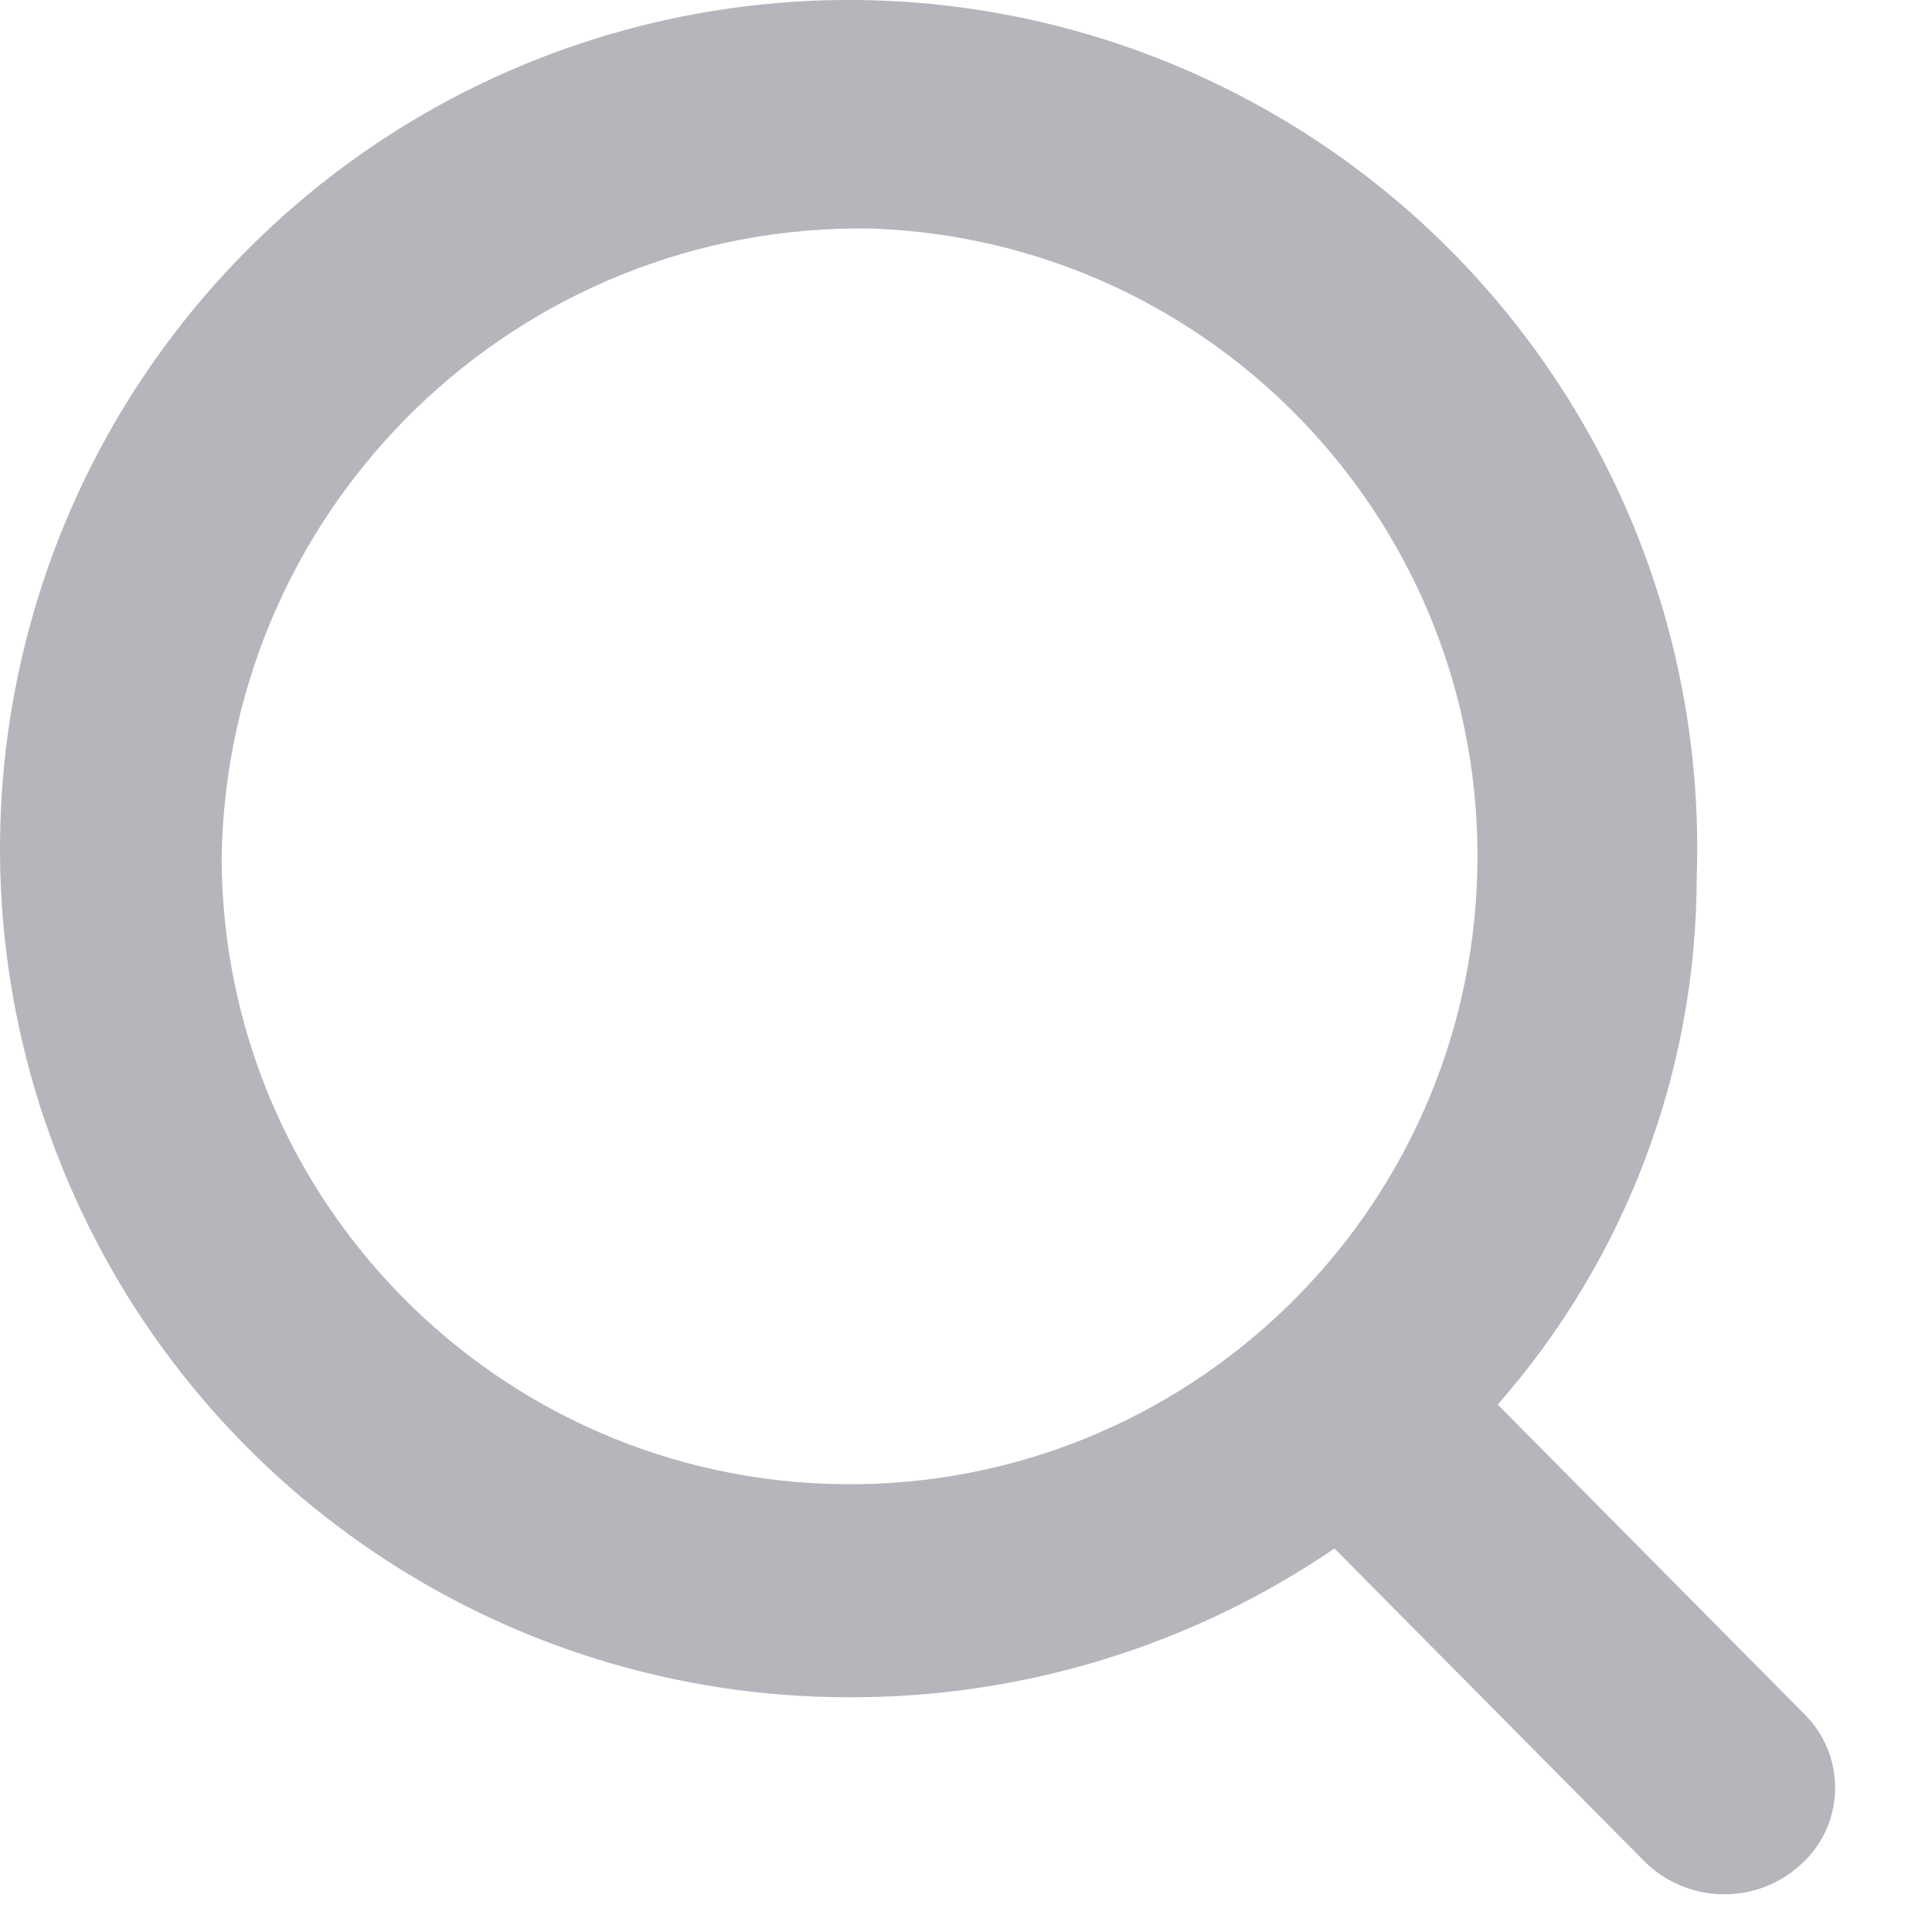 <?xml version="1.0" encoding="UTF-8"?>
<svg width="14px" height="14px" viewBox="0 0 14 14" version="1.1" xmlns="http://www.w3.org/2000/svg" xmlns:xlink="http://www.w3.org/1999/xlink">
    <!-- Generator: sketchtool 52.6 (67491) - http://www.bohemiancoding.com/sketch -->
    <title>8F00630E-51BE-4A2A-81E6-F737E969FEEB</title>
    <desc>Created with sketchtool.</desc>
    <g id="Page-1" stroke="none" stroke-width="1" fill="none" fill-rule="evenodd">
        <g id="Organogram-Copy" transform="translate(-602, -148)" fill="#B4B6BB">
            <path d="M615.072,160.418 L612.853,158.178 C613.78,157.123 614.292,155.767 614.295,154.363 C614.383,151.858 612.94,149.551 610.65,148.531 C608.36,147.512 605.681,147.985 603.878,149.726 C602.075,151.468 601.509,154.129 602.448,156.453 C603.387,158.778 605.643,160.299 608.149,160.299 C609.405,160.304 610.633,159.928 611.67,159.221 L613.917,161.489 C614.229,161.798 614.729,161.807 615.051,161.51 C615.205,161.372 615.294,161.176 615.298,160.969 C615.302,160.762 615.221,160.563 615.072,160.418 Z M608.313,149.656 C610.804,149.742 612.763,151.816 612.705,154.309 C612.648,156.801 610.597,158.784 608.104,158.755 C605.612,158.726 603.606,156.697 603.606,154.204 C603.653,151.649 605.759,149.614 608.313,149.656 Z" id="Forma_1"></path>
        </g>
    </g>
</svg>
